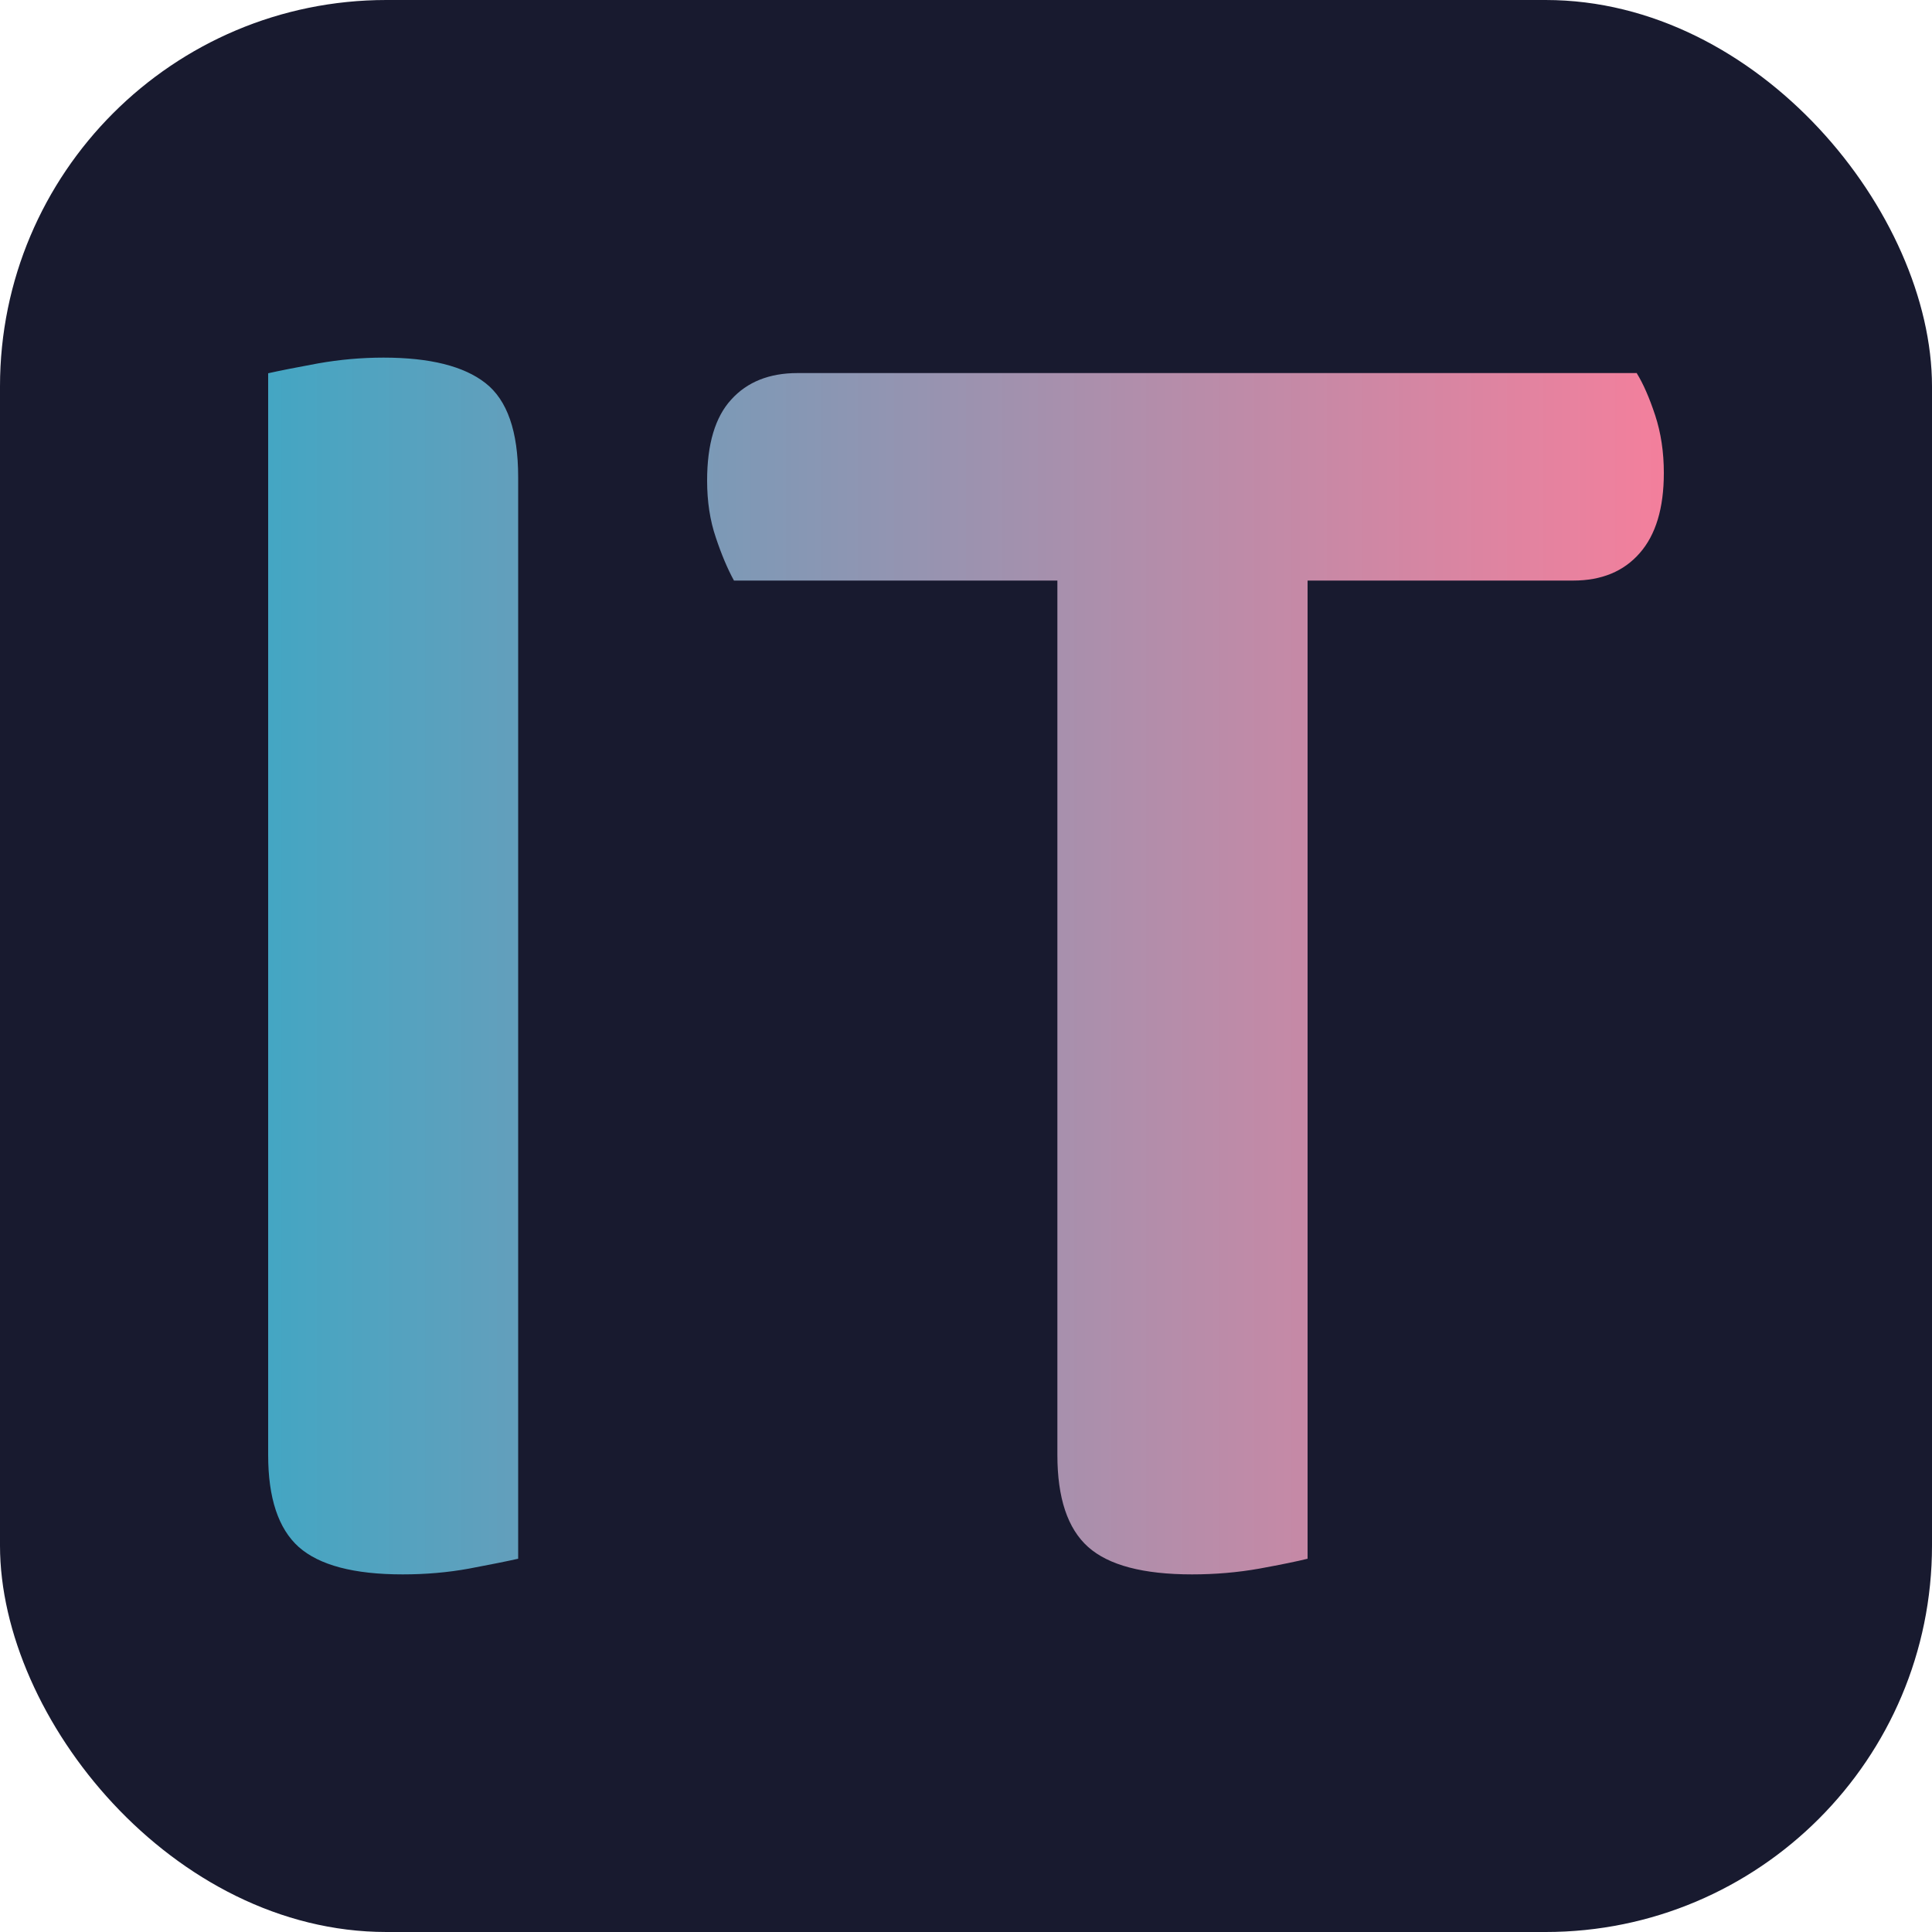 <?xml version="1.0"?>
<svg width="100" height="100" xmlns="http://www.w3.org/2000/svg" xmlns:svg="http://www.w3.org/2000/svg">
 <g class="layer">
  <title>Layer 1</title>
  <rect fill="#181a2f" height="100" id="svg_1" rx="20" width="100"/>
  <path d="m20.84,81.49l0,0q-3.78,0 -5.38,-1.42q-1.58,-1.42 -1.58,-4.76l0,0l0,-55.99q0.89,-0.2 2.58,-0.51q1.69,-0.3 3.39,-0.3l0,0q3.6,0 5.28,1.32q1.69,1.32 1.69,4.86l0,0l0,55.99q-0.89,0.2 -2.54,0.51q-1.64,0.3 -3.44,0.3zm63.88,-62.17l0,0q0.5,0.81 0.95,2.17q0.45,1.37 0.45,2.99l0,0q0,2.73 -1.25,4.15q-1.24,1.42 -3.44,1.42l0,0l-13.75,0l0,50.63q-0.8,0.2 -2.49,0.51q-1.69,0.3 -3.49,0.3l0,0q-3.79,0 -5.38,-1.42q-1.59,-1.42 -1.59,-4.76l0,0l0,-45.26l-16.74,0q-0.5,-0.91 -0.94,-2.23q-0.45,-1.32 -0.45,-2.94l0,0q0,-2.84 1.25,-4.2q1.24,-1.37 3.43,-1.37l0,0l43.45,0z" fill="url(#svg_3)" id="svg_2"/>
 </g>
 <defs>
  <linearGradient id="svg_3">
   <stop id="jq_stop_7630" offset="0" stop-color="#43a6c3"/>
   <stop id="jq_stop_1769" offset="1" stop-color="#f47f9c" stop-opacity="1"/>
  </linearGradient>
 </defs>
</svg>